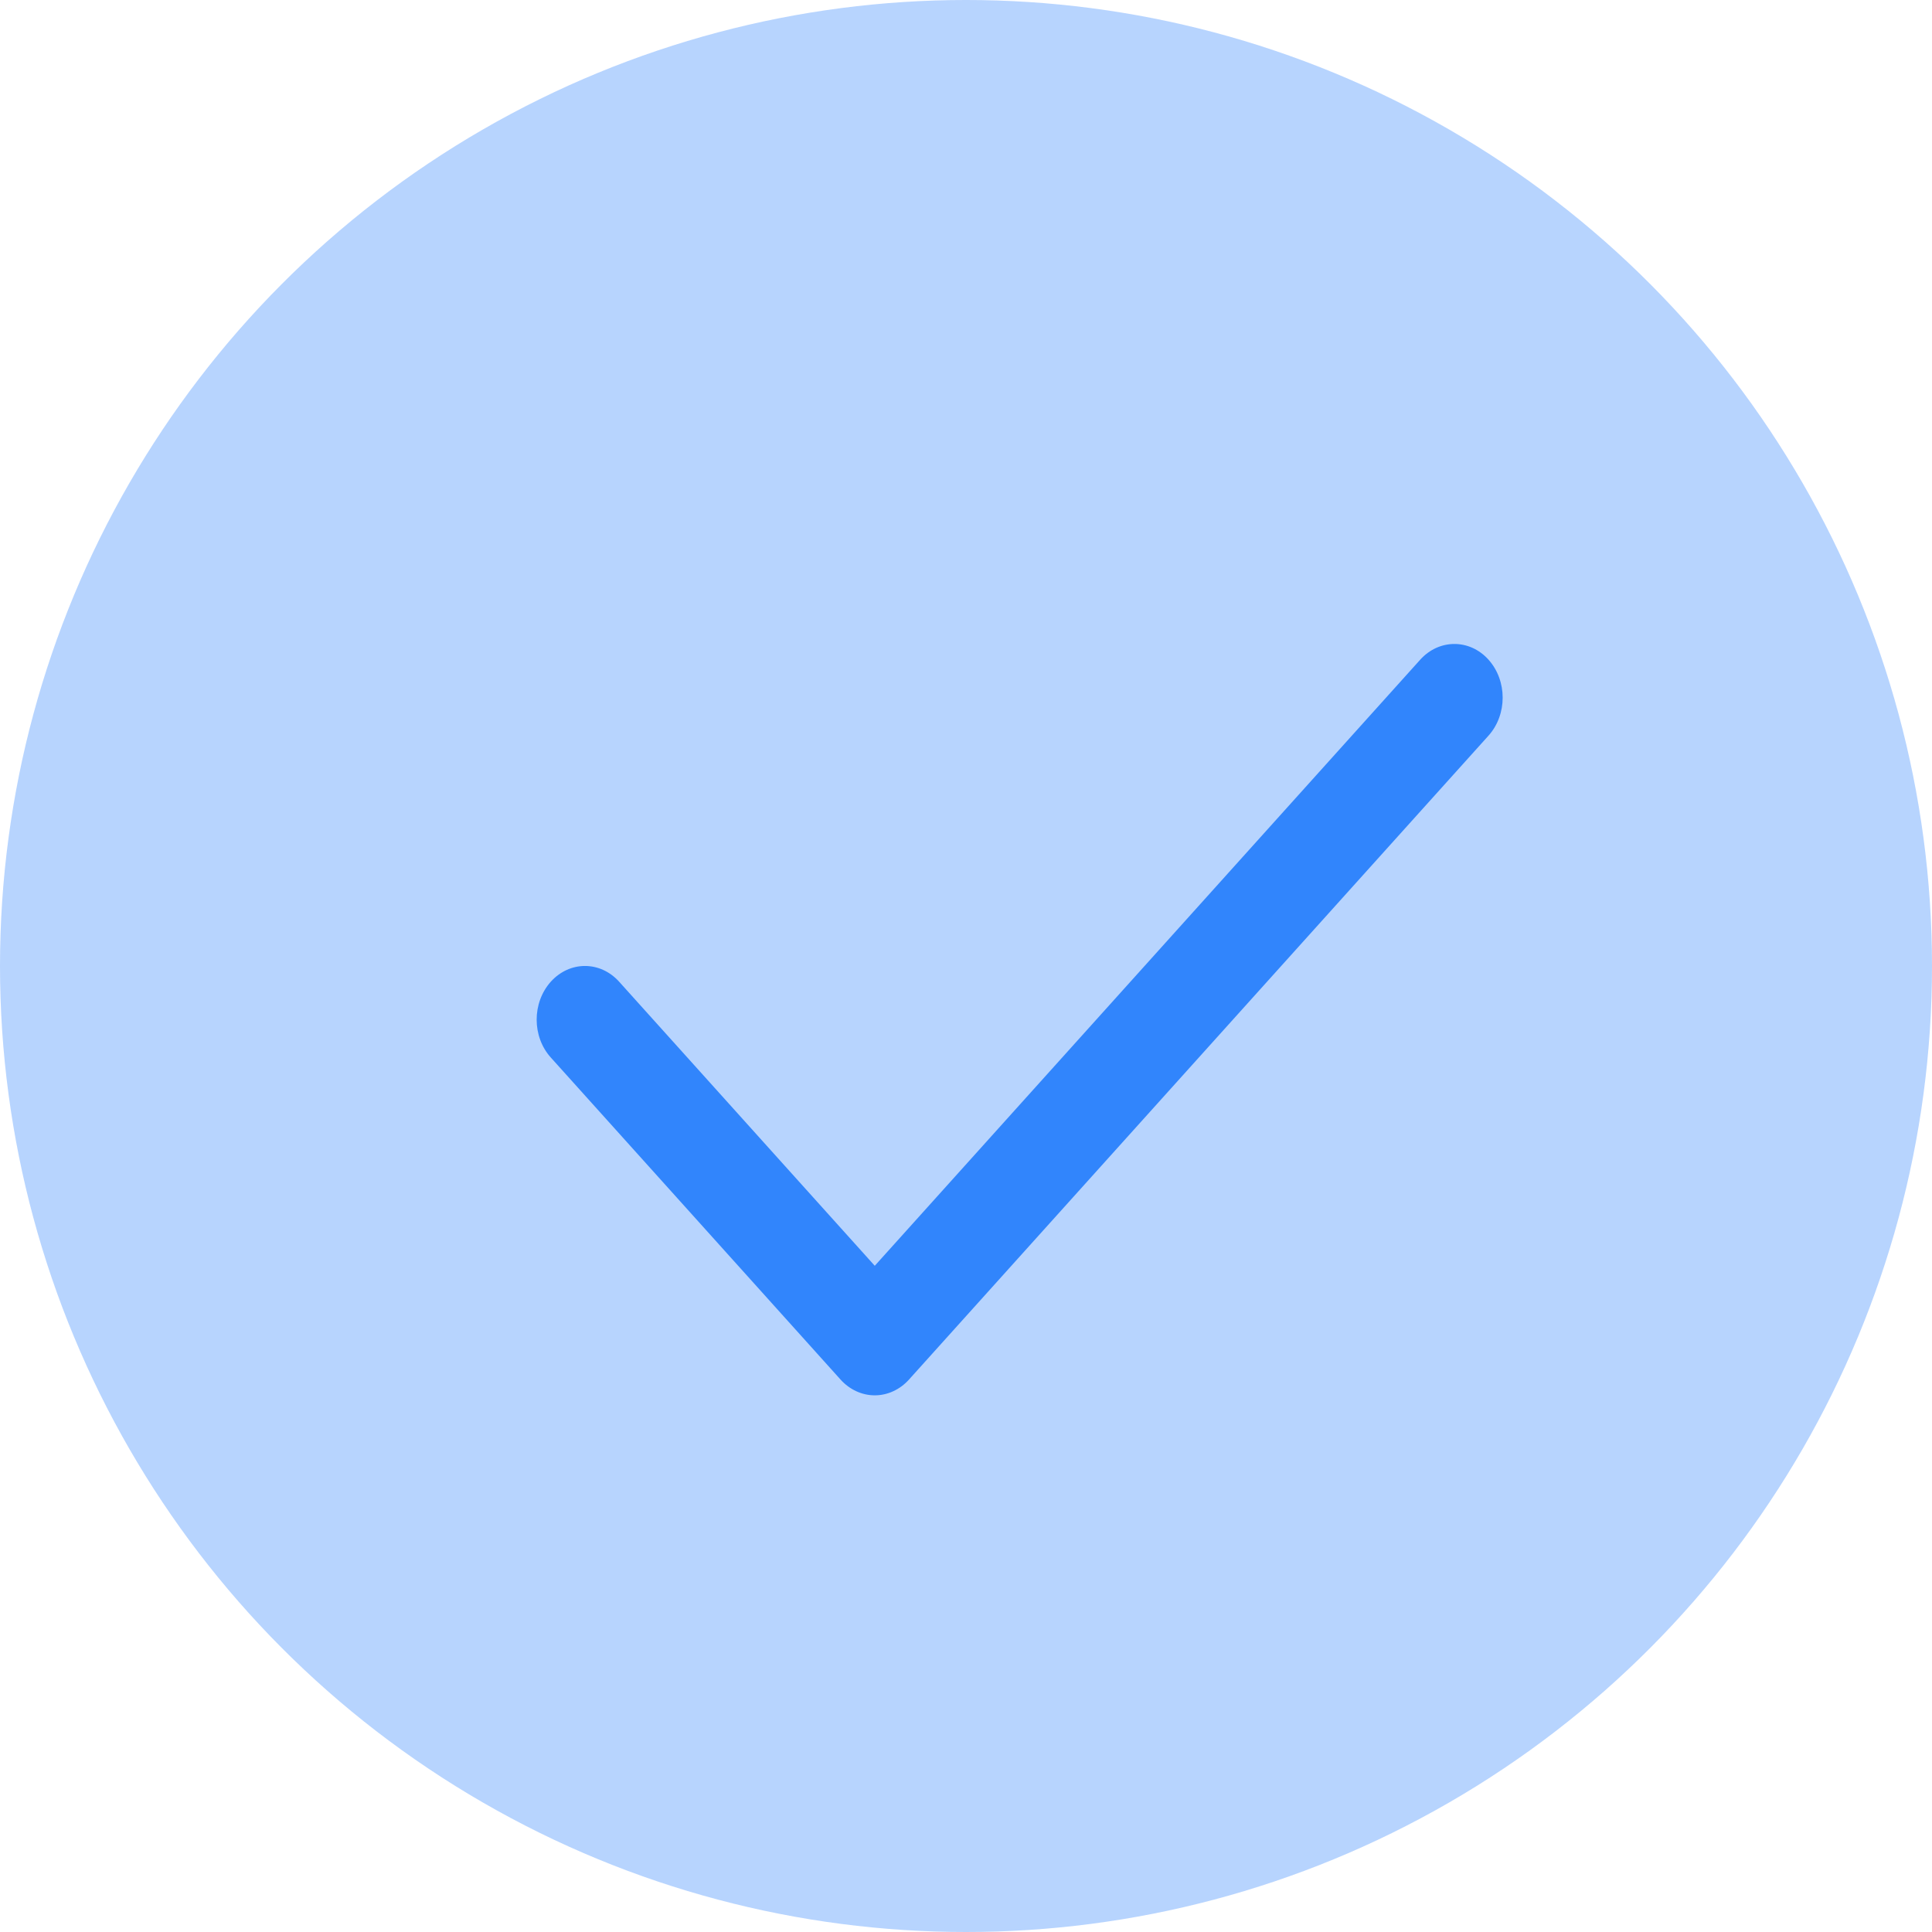 <?xml version="1.0" encoding="UTF-8"?>
<svg width="18px" height="18px" viewBox="0 0 18 18" version="1.1" xmlns="http://www.w3.org/2000/svg" xmlns:xlink="http://www.w3.org/1999/xlink">
    <!-- Generator: Sketch 52.2 (67145) - http://www.bohemiancoding.com/sketch -->
    <title>Group</title>
    <desc>Created with Sketch.</desc>
    <g id="Website" stroke="none" stroke-width="1" fill="none" fill-rule="evenodd">
        <g id="Landingpage-Copy-4" transform="translate(-150, -448)" fill="#3185FC">
            <g id="Group" transform="translate(150, 448)">
                <circle id="Oval" fill-opacity="0.35" fill-rule="nonzero" cx="9" cy="9" r="9"></circle>
                <g id="check" transform="translate(5, 6)">
                    <path d="M3.15,7 C3.031,7 2.916,6.947 2.832,6.854 L0.132,3.853 C-0.044,3.658 -0.044,3.342 0.132,3.146 C0.308,2.951 0.592,2.951 0.768,3.146 L3.15,5.793 L8.232,0.146 C8.408,-0.049 8.693,-0.049 8.868,0.146 C9.044,0.342 9.044,0.658 8.868,0.854 L3.468,6.854 C3.384,6.947 3.269,7 3.15,7 Z" id="Path"></path>
                </g>
            </g>
        </g>
    </g>
</svg>